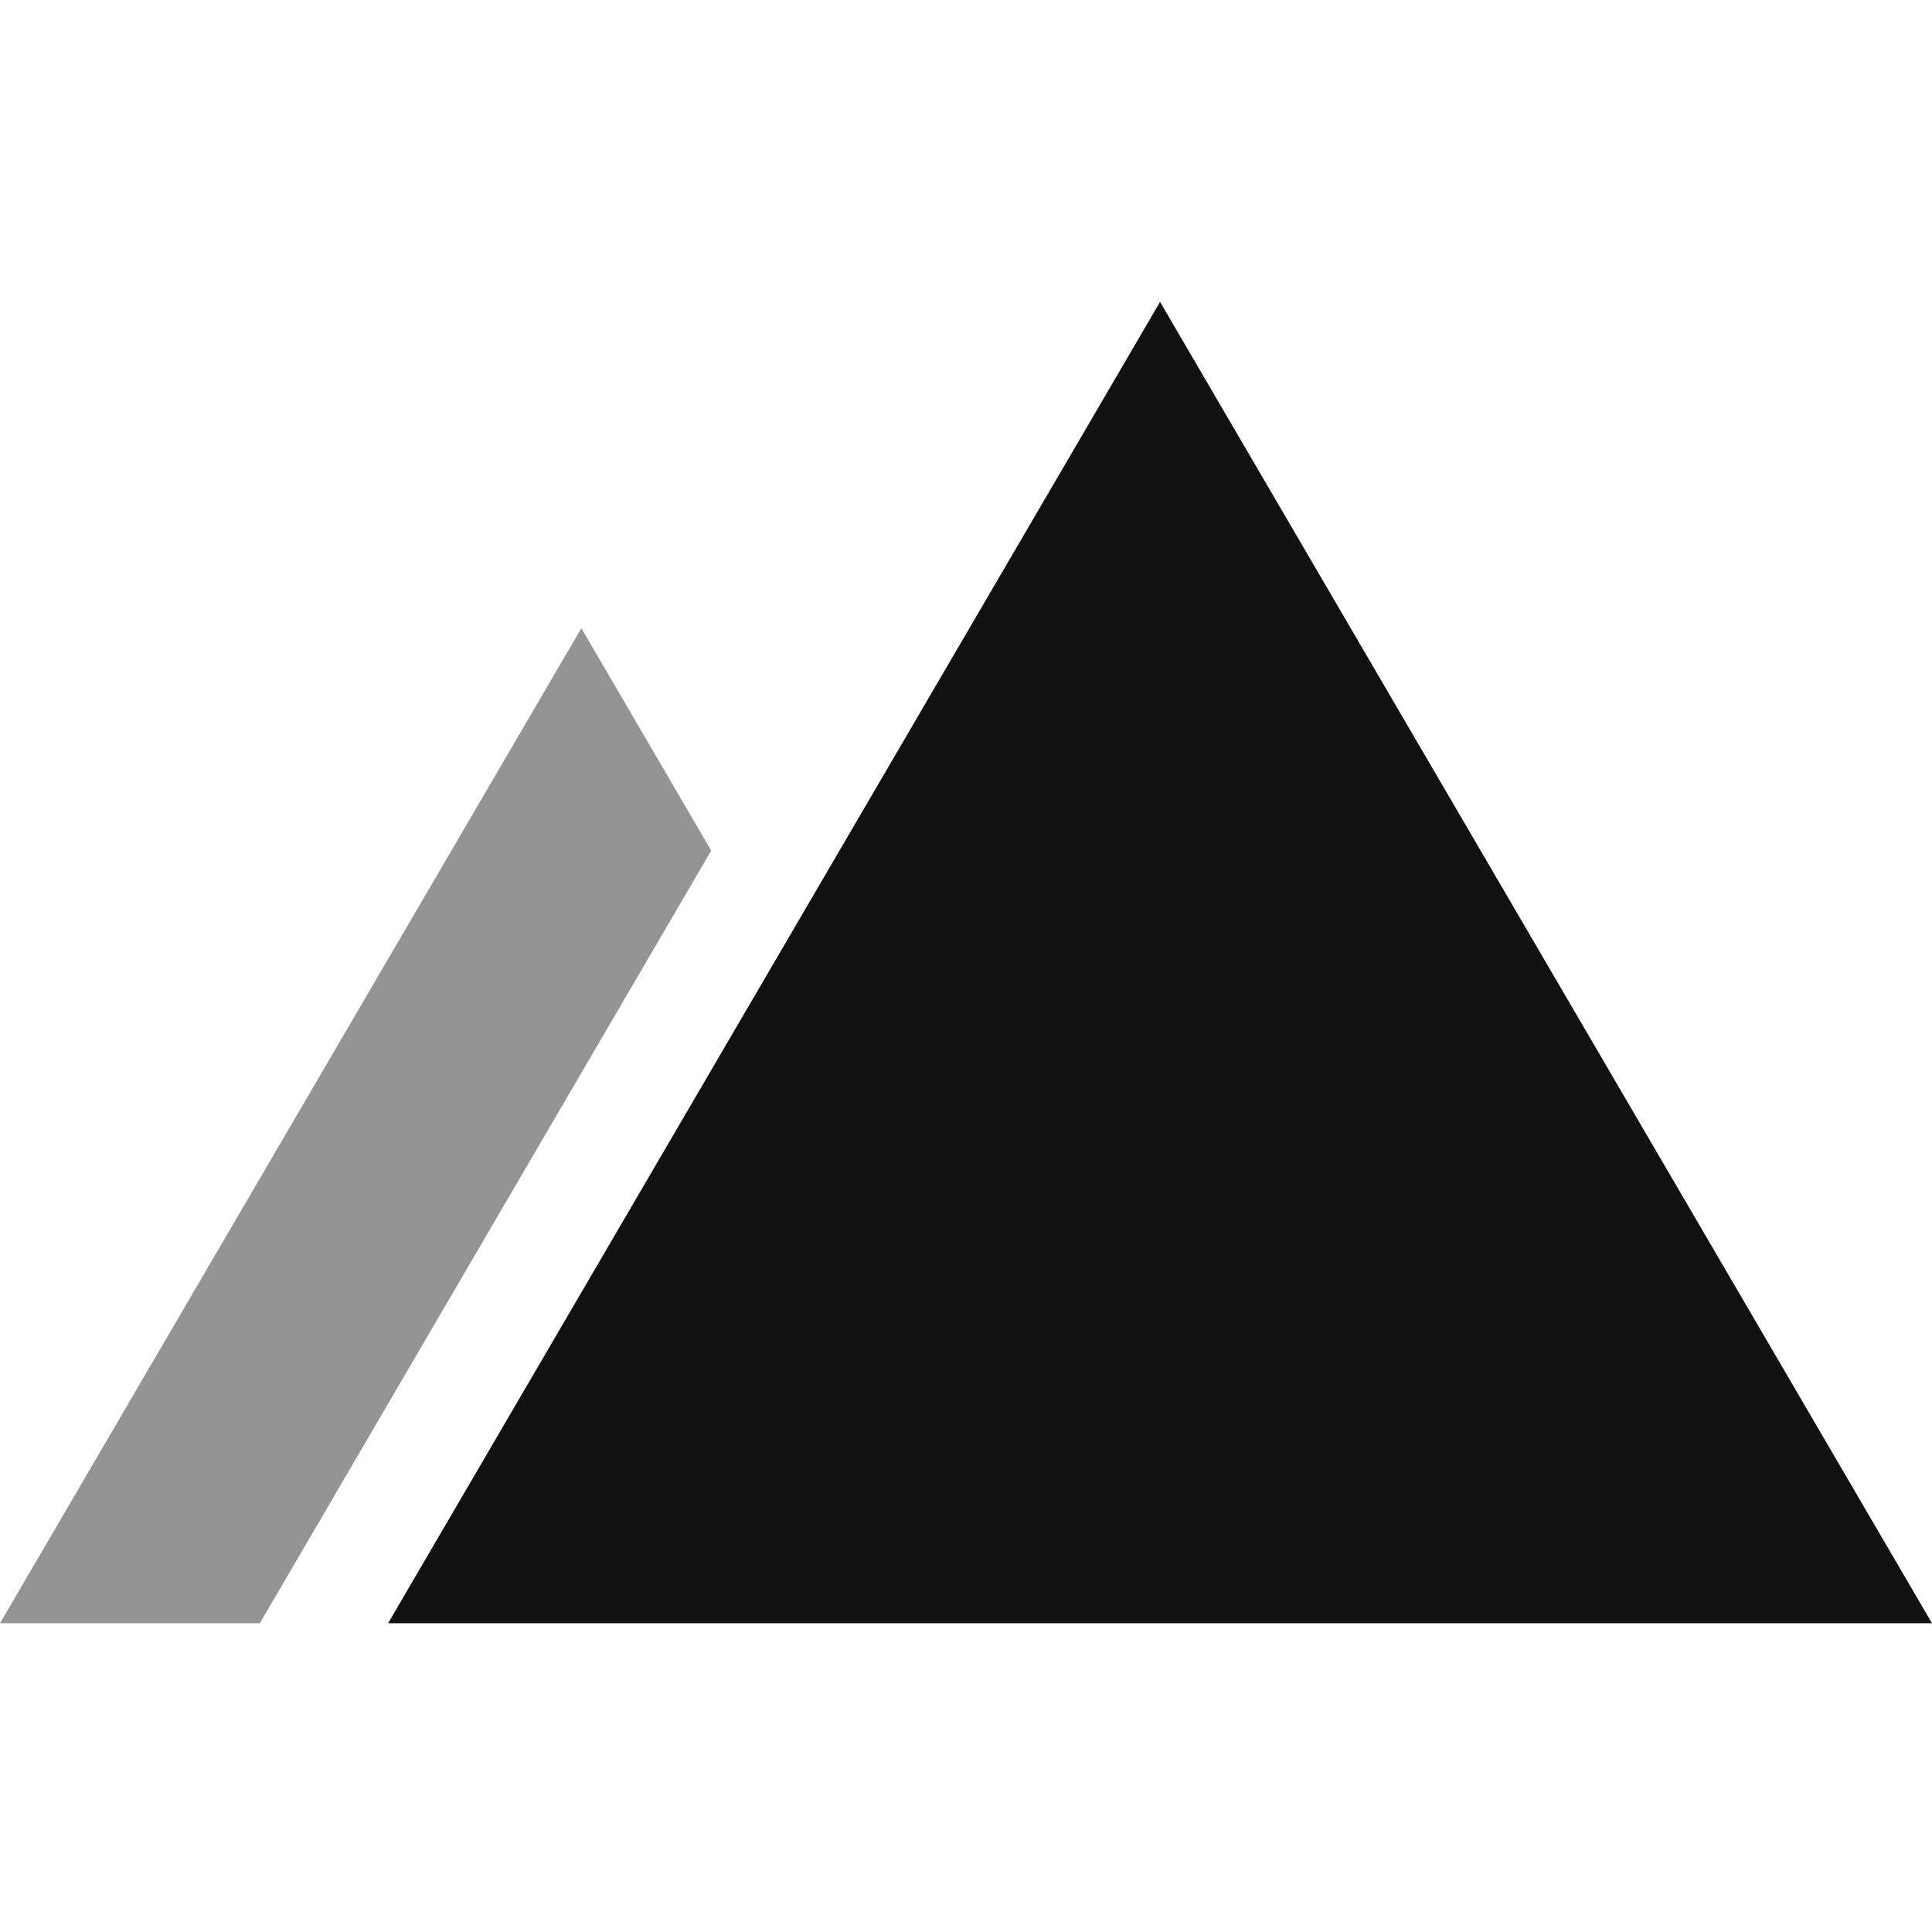 <svg width="32" height="32" viewBox="0 0 32 32" fill="none" xmlns="http://www.w3.org/2000/svg">
<g id="favicon">
<g id="Group 18">
<path id="Vector" d="M19.214 5L32 26.886H6.428L19.214 5Z" fill="#111111"/>
<path id="Vector_2" fill-rule="evenodd" clip-rule="evenodd" d="M4.304 26.886L11.78 14.089L9.629 10.405L0 26.886H4.304Z" fill="#949494"/>
</g>
</g>
</svg>
